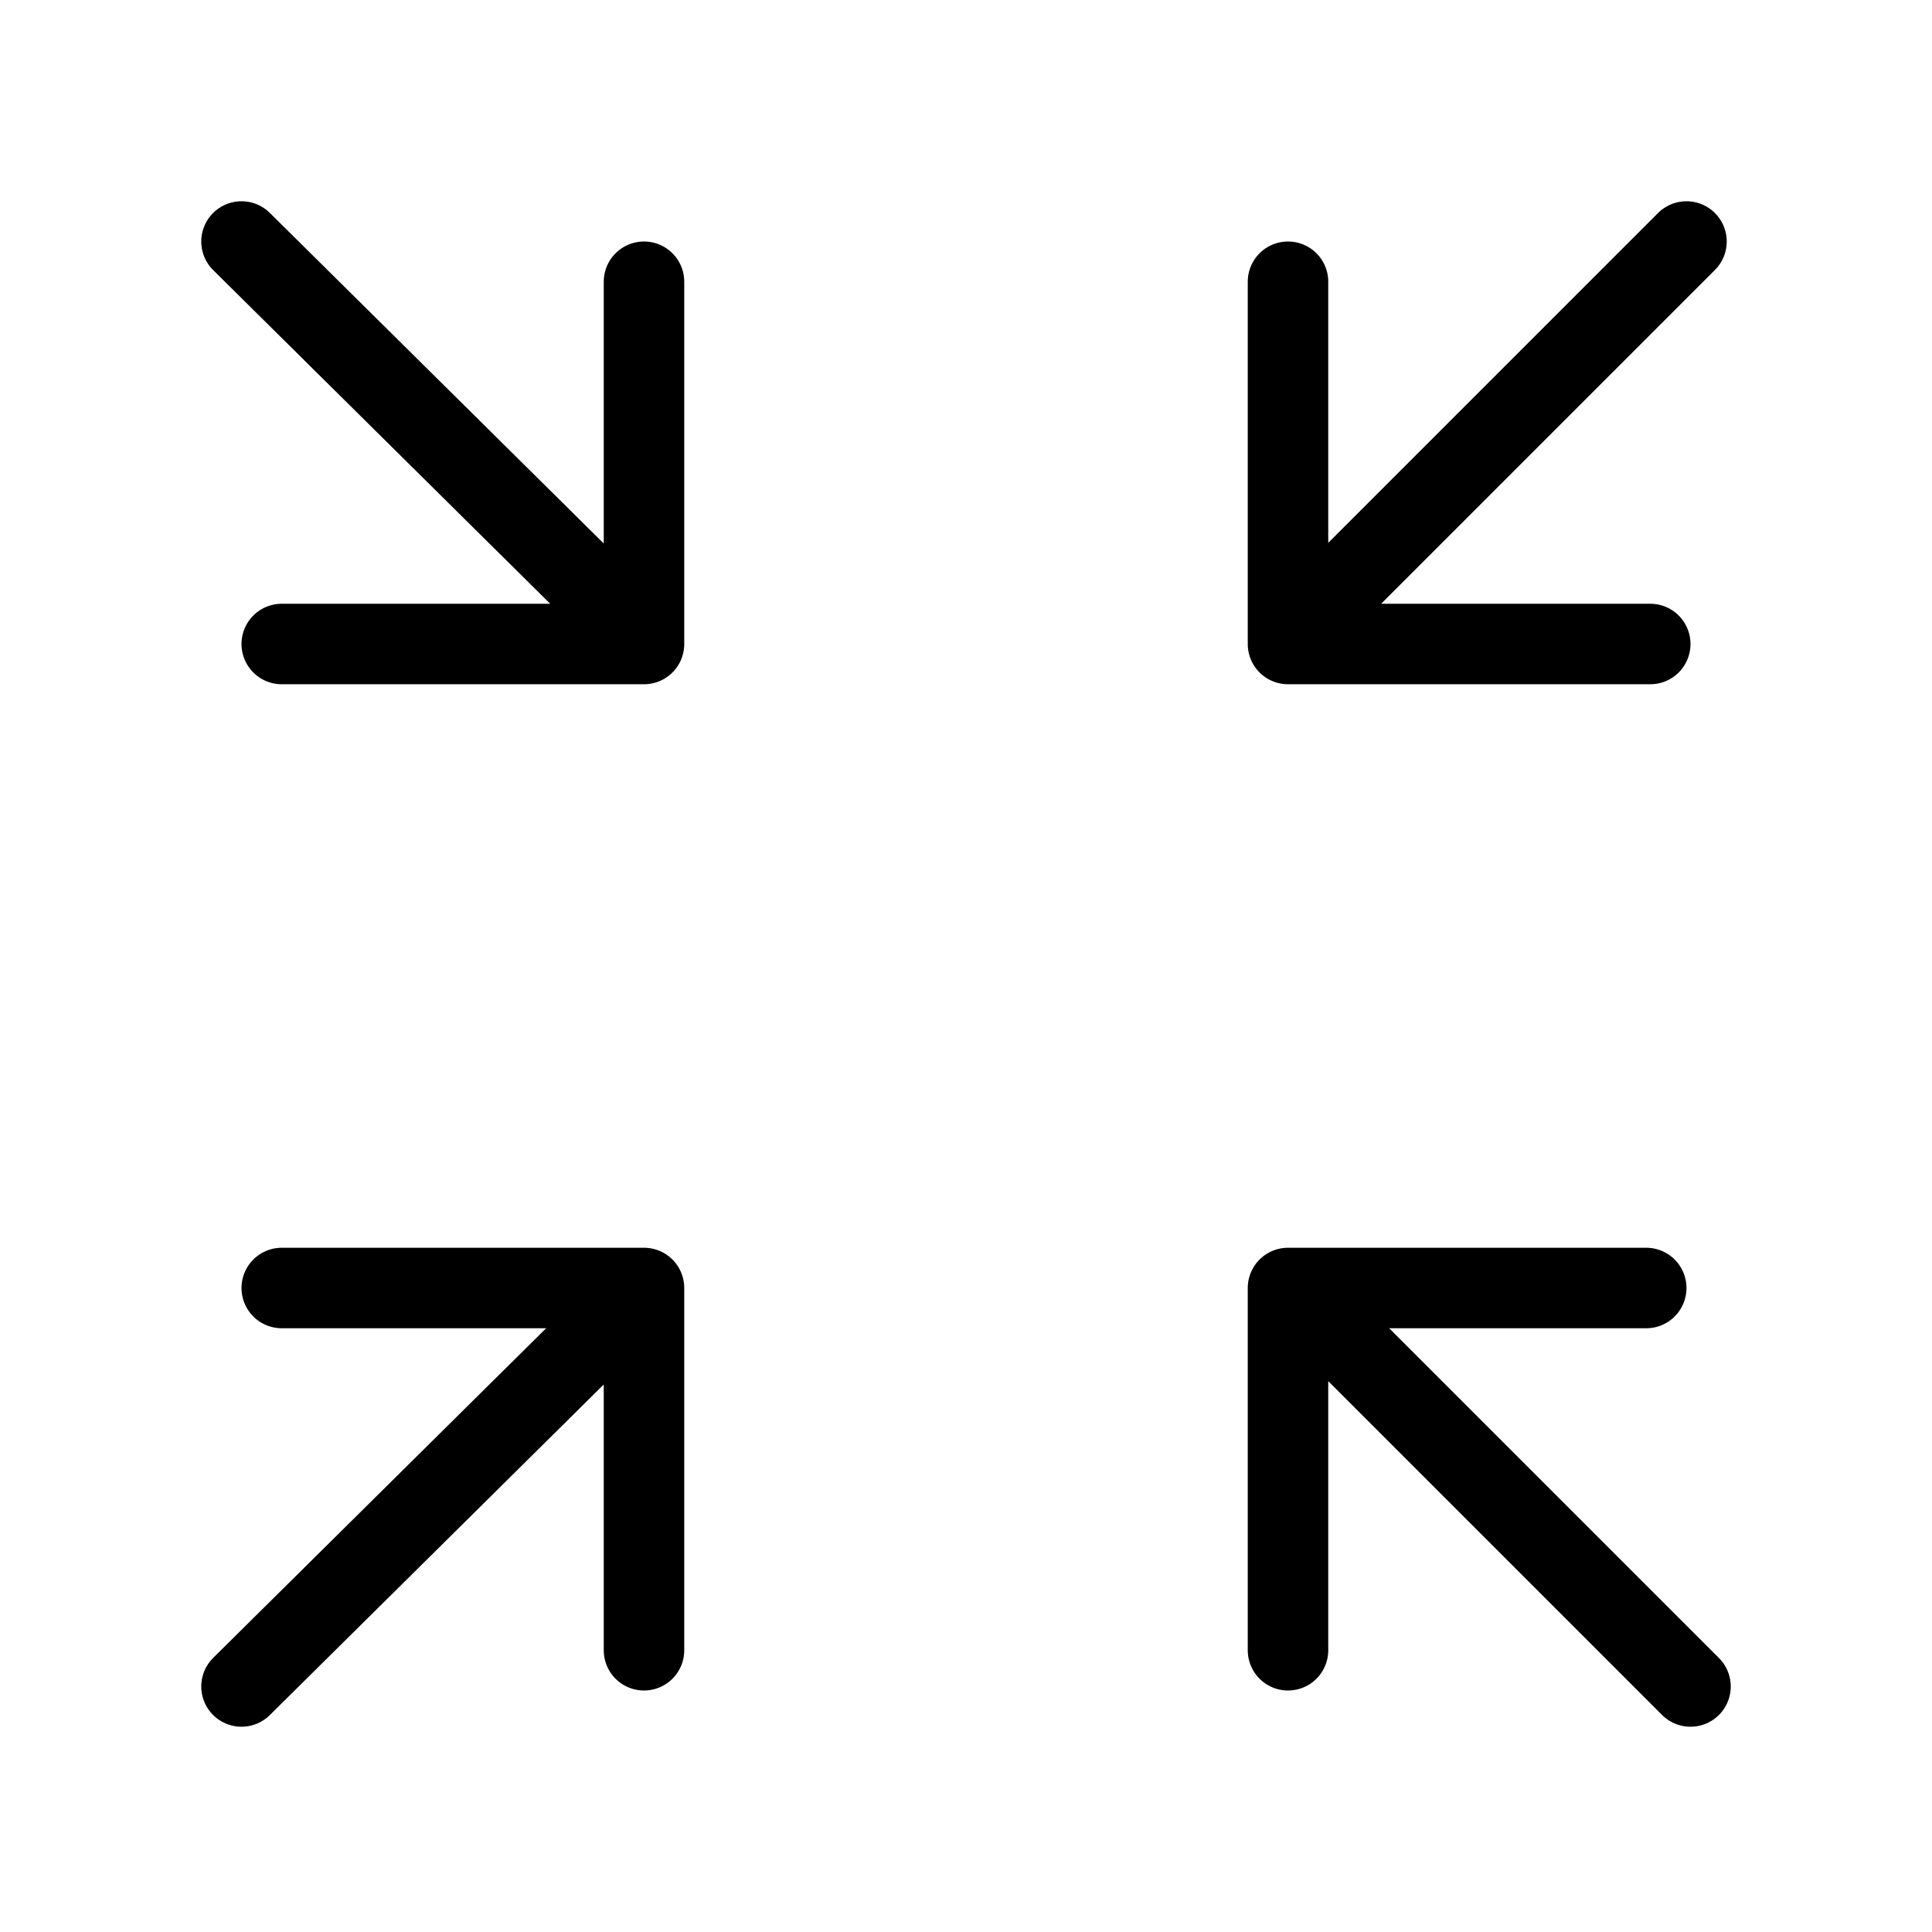<svg fill-opacity="1" stroke-opacity="1" xmlns="http://www.w3.org/2000/svg" width="48" height="48" fill="none" viewBox="0 0 48 48"><path stroke="#000" stroke-linecap="round" stroke-linejoin="round" stroke-width="2" d="m6 6 10 9.9M6 41.9 16 32M42 41.9 32.1 32M41.9 6 32 15.9M32 7v9h9M16 7v9H7M16 41v-9H7M32 41v-9h8.9"/></svg>